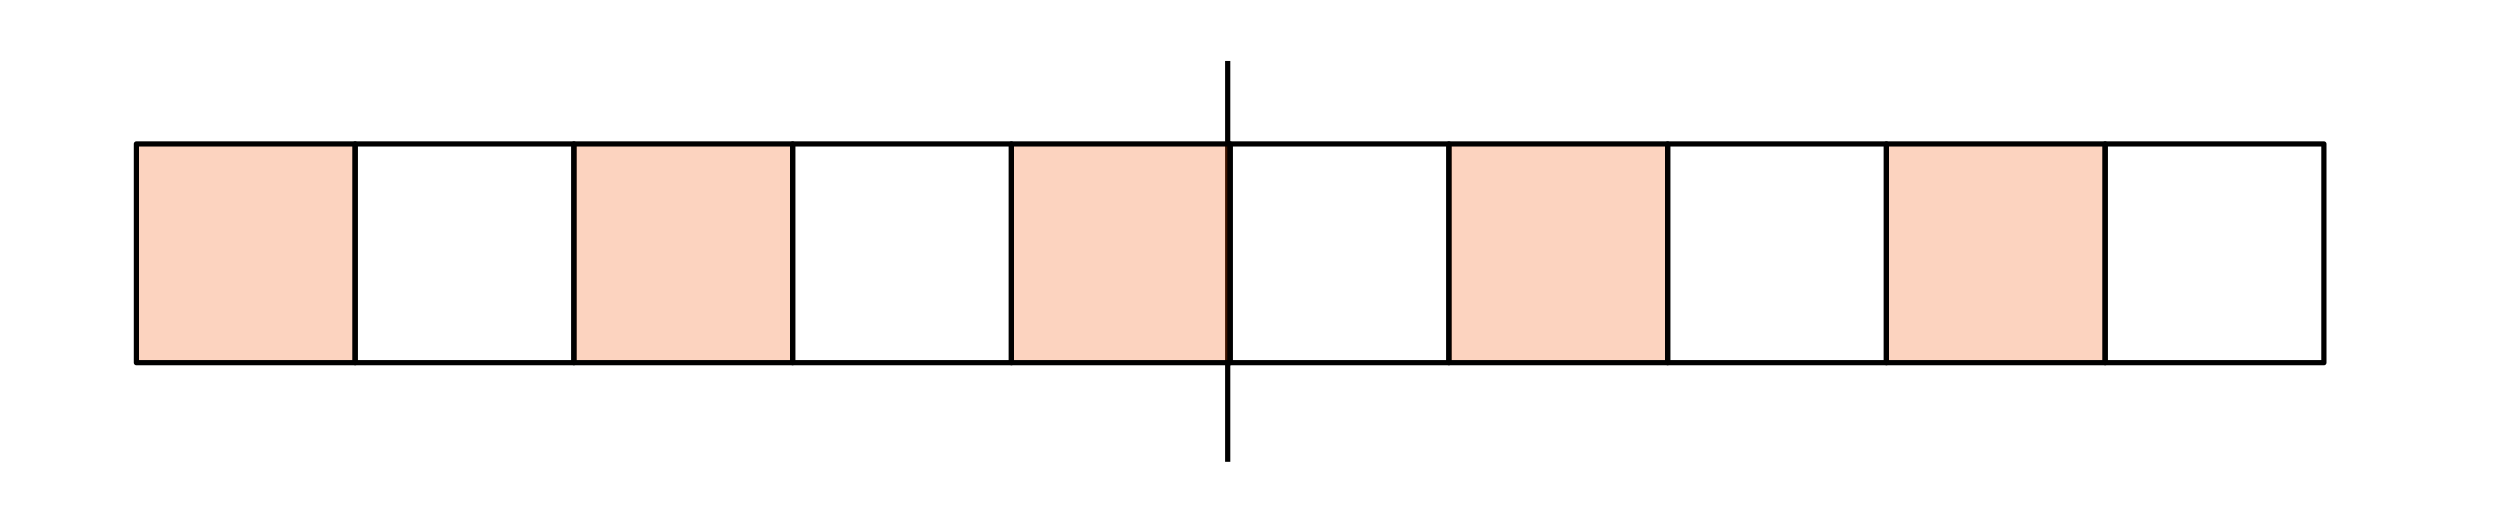<?xml version="1.0" encoding="UTF-8" standalone="no"?>
<!-- Created with Inkscape (http://www.inkscape.org/) -->

<svg
   xmlns:dc="http://purl.org/dc/elements/1.1/"
   xmlns:cc="http://creativecommons.org/ns#"
   xmlns:rdf="http://www.w3.org/1999/02/22-rdf-syntax-ns#"
   xmlns:svg="http://www.w3.org/2000/svg"
   xmlns="http://www.w3.org/2000/svg"
   xmlns:sodipodi="http://sodipodi.sourceforge.net/DTD/sodipodi-0.dtd"
   xmlns:inkscape="http://www.inkscape.org/namespaces/inkscape"
   width="480"
   height="100"
   viewBox="0 0 480 100"
   id="svg2"
   version="1.1"
   inkscape:version="0.91 r13725"
   sodipodi:docname="num-n-odd.svg">
  <defs
     id="defs4" />
  <sodipodi:namedview
     id="base"
     pagecolor="#ffffff"
     bordercolor="#666666"
     borderopacity="1.0"
     inkscape:pageopacity="0.0"
     inkscape:pageshadow="2"
     inkscape:zoom="1.7020833"
     inkscape:cx="240"
     inkscape:cy="50.000001"
     inkscape:document-units="px"
     inkscape:current-layer="layer1"
     showgrid="false"
     units="px"
     inkscape:window-width="1280"
     inkscape:window-height="700"
     inkscape:window-x="0"
     inkscape:window-y="0"
     inkscape:window-maximized="1" />
  <g
     inkscape:label="Layer 1"
     inkscape:groupmode="layer"
     id="layer1"
     transform="translate(0,-952.362)">
    <rect
       style="opacity:1;fill:#f35000;fill-opacity:0.251;stroke:#000000;stroke-width:1;stroke-linecap:round;stroke-linejoin:round;stroke-miterlimit:4;stroke-dasharray:none;stroke-opacity:1"
       id="rect4136"
       width="42"
       height="42"
       x="26.188"
       y="979.997" />
    <path
       style="fill:none;fill-rule:evenodd;stroke:#000000;stroke-width:1px;stroke-linecap:butt;stroke-linejoin:miter;stroke-opacity:1"
       d="m 235.718,964.066 0,76.965"
       id="path4156"
       inkscape:connector-curvature="0" />
    <rect
       y="979.997"
       x="68.188"
       height="42"
       width="42"
       id="rect4158"
       style="opacity:1;fill:none;fill-opacity:0.59;stroke:#000000;stroke-width:1;stroke-linecap:round;stroke-linejoin:round;stroke-miterlimit:4;stroke-dasharray:none;stroke-opacity:1" />
    <rect
       style="opacity:1;fill:#f35000;fill-opacity:0.251;stroke:#000000;stroke-width:1;stroke-linecap:round;stroke-linejoin:round;stroke-miterlimit:4;stroke-dasharray:none;stroke-opacity:1"
       id="rect4160"
       width="42"
       height="42"
       x="110.188"
       y="979.997" />
    <rect
       y="979.997"
       x="152.188"
       height="42"
       width="42"
       id="rect4162"
       style="opacity:1;fill:none;fill-opacity:0.59;stroke:#000000;stroke-width:1;stroke-linecap:round;stroke-linejoin:round;stroke-miterlimit:4;stroke-dasharray:none;stroke-opacity:1" />
    <rect
       style="opacity:1;fill:#f35000;fill-opacity:0.251;stroke:#000000;stroke-width:1;stroke-linecap:round;stroke-linejoin:round;stroke-miterlimit:4;stroke-dasharray:none;stroke-opacity:1"
       id="rect4164"
       width="42"
       height="42"
       x="194.188"
       y="979.997" />
    <rect
       y="979.997"
       x="236.188"
       height="42"
       width="42"
       id="rect4168"
       style="opacity:1;fill:none;fill-opacity:0.59;stroke:#000000;stroke-width:1;stroke-linecap:round;stroke-linejoin:round;stroke-miterlimit:4;stroke-dasharray:none;stroke-opacity:1" />
    <rect
       style="opacity:1;fill:#f35000;fill-opacity:0.251;stroke:#000000;stroke-width:1;stroke-linecap:round;stroke-linejoin:round;stroke-miterlimit:4;stroke-dasharray:none;stroke-opacity:1"
       id="rect4170"
       width="42"
       height="42"
       x="278.188"
       y="979.997" />
    <rect
       y="979.997"
       x="320.188"
       height="42"
       width="42"
       id="rect4172"
       style="opacity:1;fill:none;fill-opacity:0.59;stroke:#000000;stroke-width:1;stroke-linecap:round;stroke-linejoin:round;stroke-miterlimit:4;stroke-dasharray:none;stroke-opacity:1" />
    <rect
       style="opacity:1;fill:#f35000;fill-opacity:0.251;stroke:#000000;stroke-width:1;stroke-linecap:round;stroke-linejoin:round;stroke-miterlimit:4;stroke-dasharray:none;stroke-opacity:1"
       id="rect4174"
       width="42"
       height="42"
       x="362.188"
       y="979.997" />
    <rect
       y="979.997"
       x="404.188"
       height="42"
       width="42"
       id="rect4176"
       style="opacity:1;fill:none;fill-opacity:0.59;stroke:#000000;stroke-width:1;stroke-linecap:round;stroke-linejoin:round;stroke-miterlimit:4;stroke-dasharray:none;stroke-opacity:1" />
  </g>
</svg>
